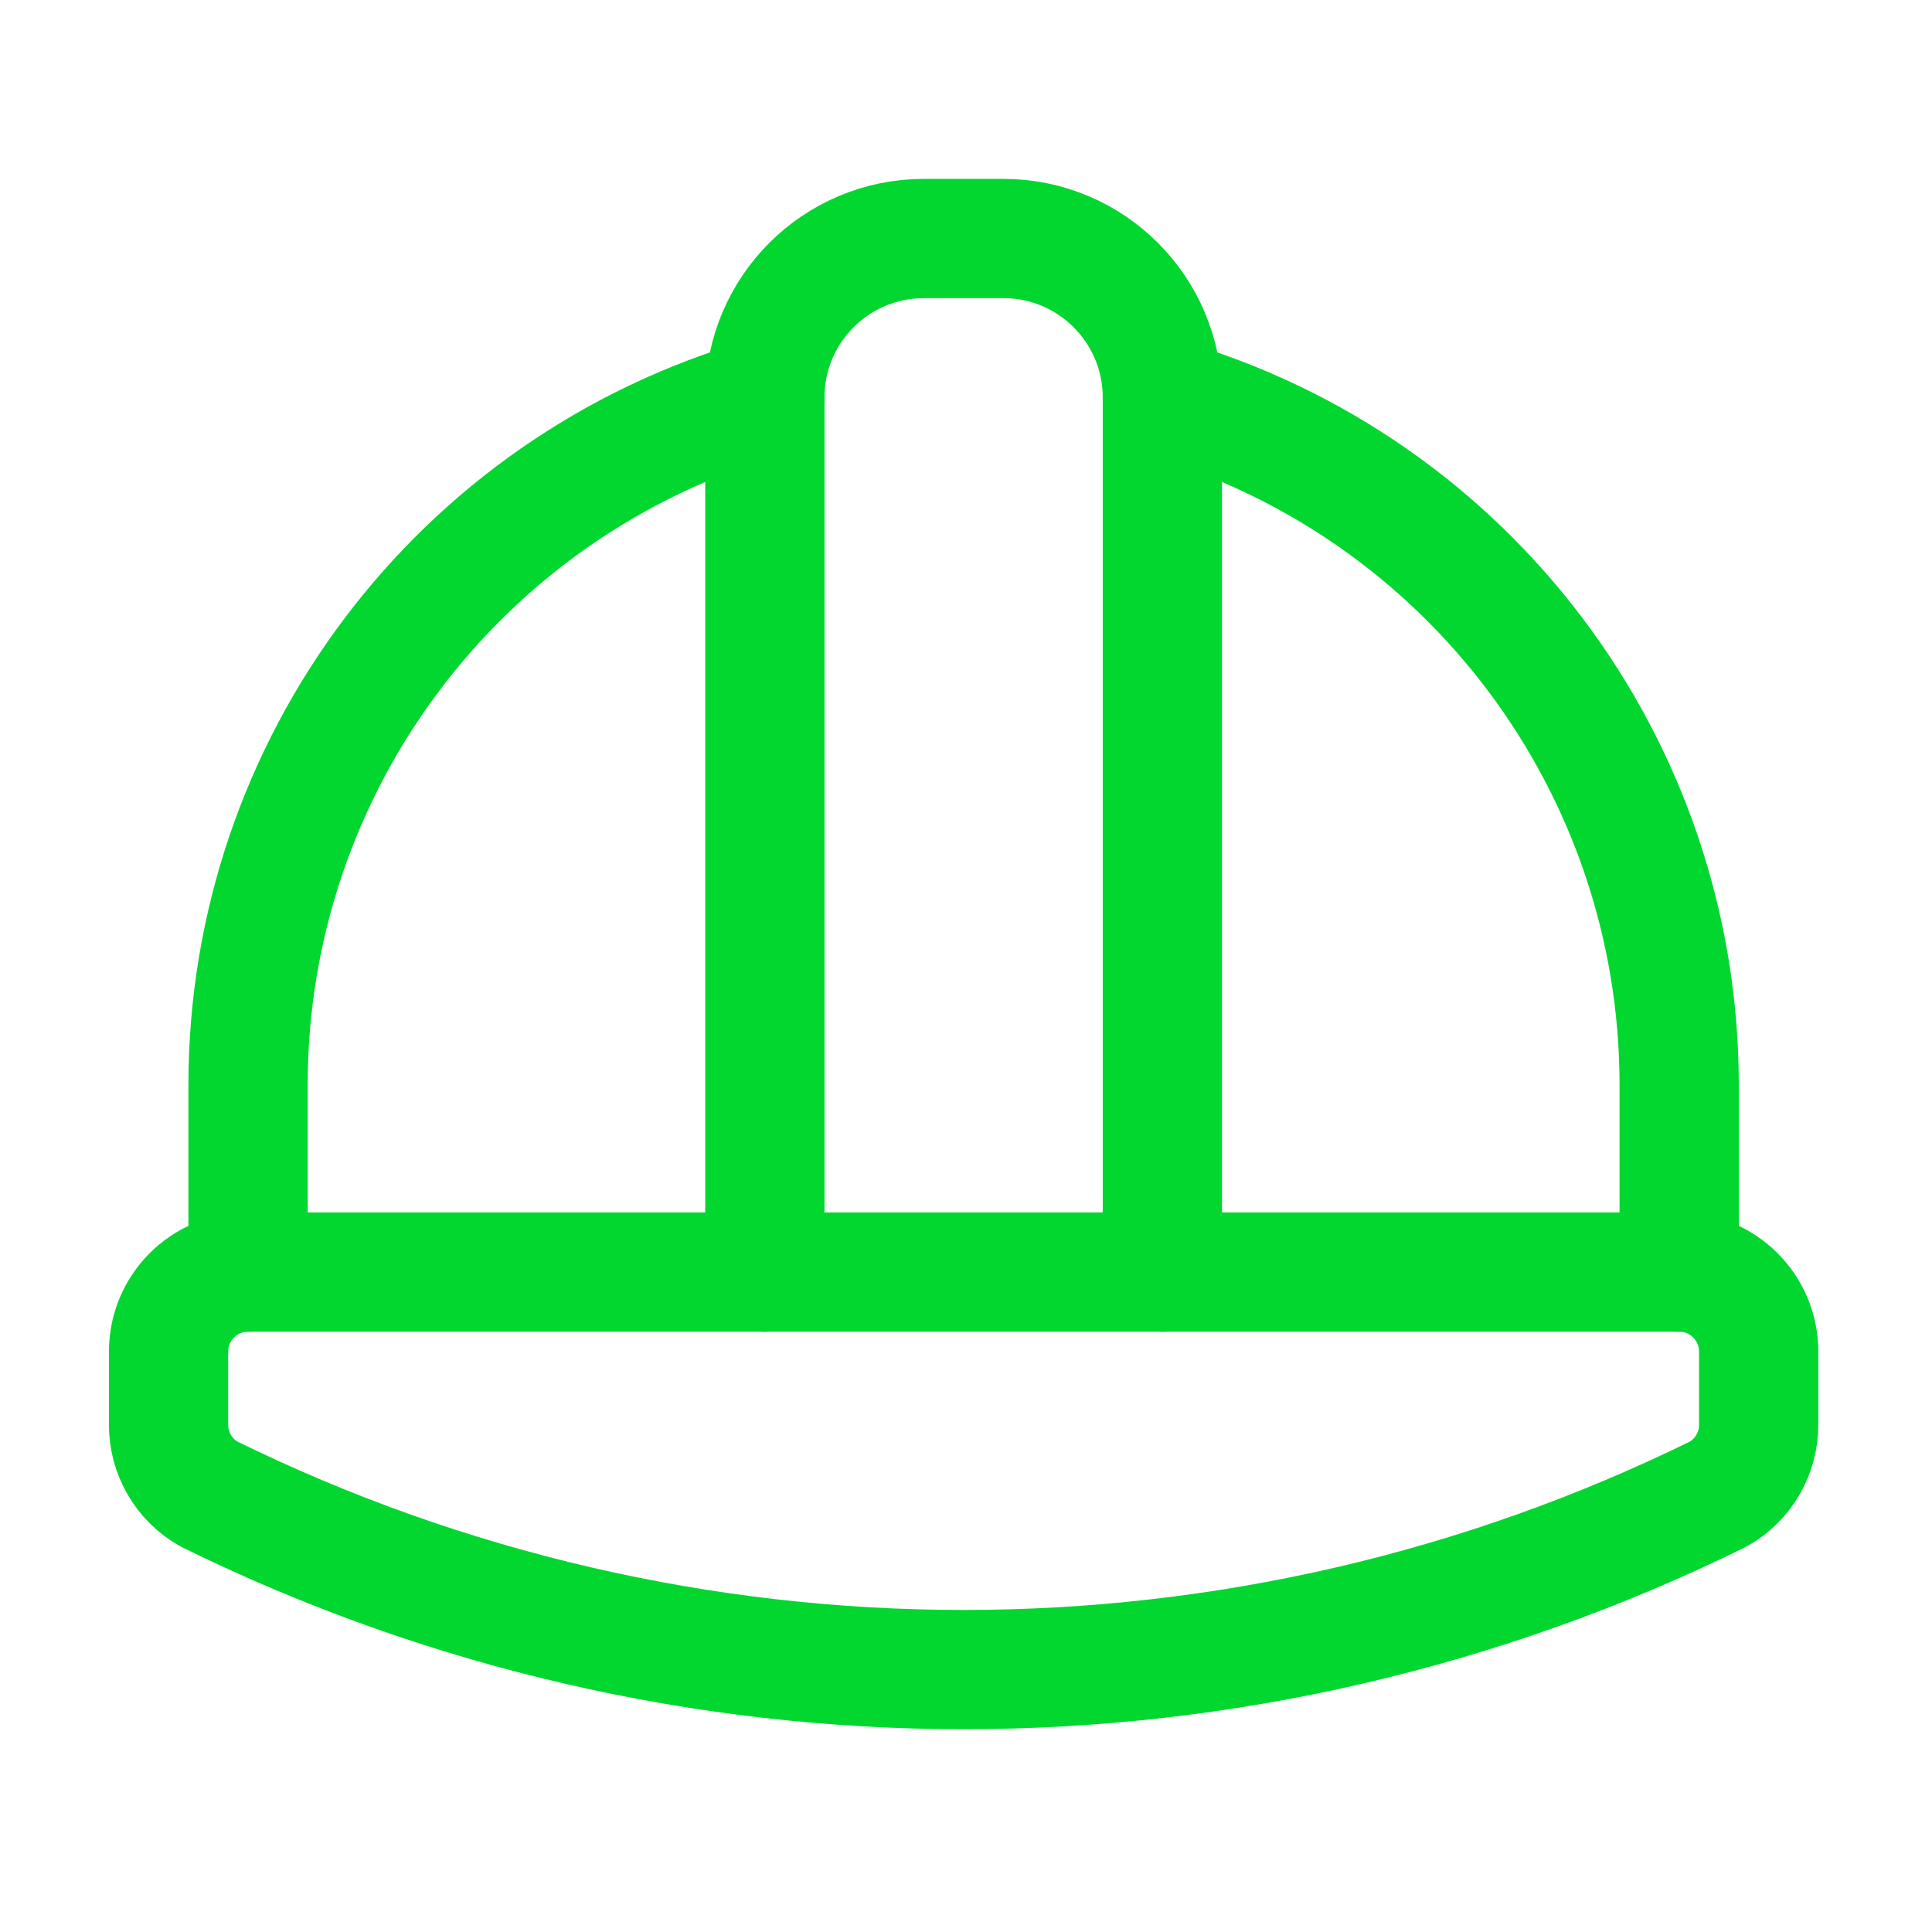<svg width="81" height="80" viewBox="0 0 81 80" fill="none" xmlns="http://www.w3.org/2000/svg">
<path d="M48.733 53.333V16.667C48.733 12.985 45.748 10 42.067 10H38.733C35.051 10 32.067 12.985 32.067 16.667V53.333" stroke="#02D72F" stroke-width="5" stroke-linecap="round" stroke-linejoin="round"/>
<path fill-rule="evenodd" clip-rule="evenodd" d="M8.759 62.639C28.712 72.453 52.088 72.453 72.041 62.639C73.097 62.043 73.745 60.92 73.733 59.707V56.667C73.733 54.826 72.241 53.333 70.4 53.333H10.4C8.559 53.333 7.067 54.826 7.067 56.667V59.707C7.055 60.92 7.703 62.043 8.759 62.639Z" stroke="#02D72F" stroke-width="5" stroke-linecap="round" stroke-linejoin="round"/>
<path d="M70.4 53.333V45.469C70.394 32.116 61.562 20.374 48.733 16.667" stroke="#02D72F" stroke-width="5" stroke-linecap="round" stroke-linejoin="round"/>
<path d="M32.067 16.667C19.238 20.374 10.406 32.116 10.4 45.469V53.333" stroke="#02D72F" stroke-width="5" stroke-linecap="round" stroke-linejoin="round"/>
</svg>
